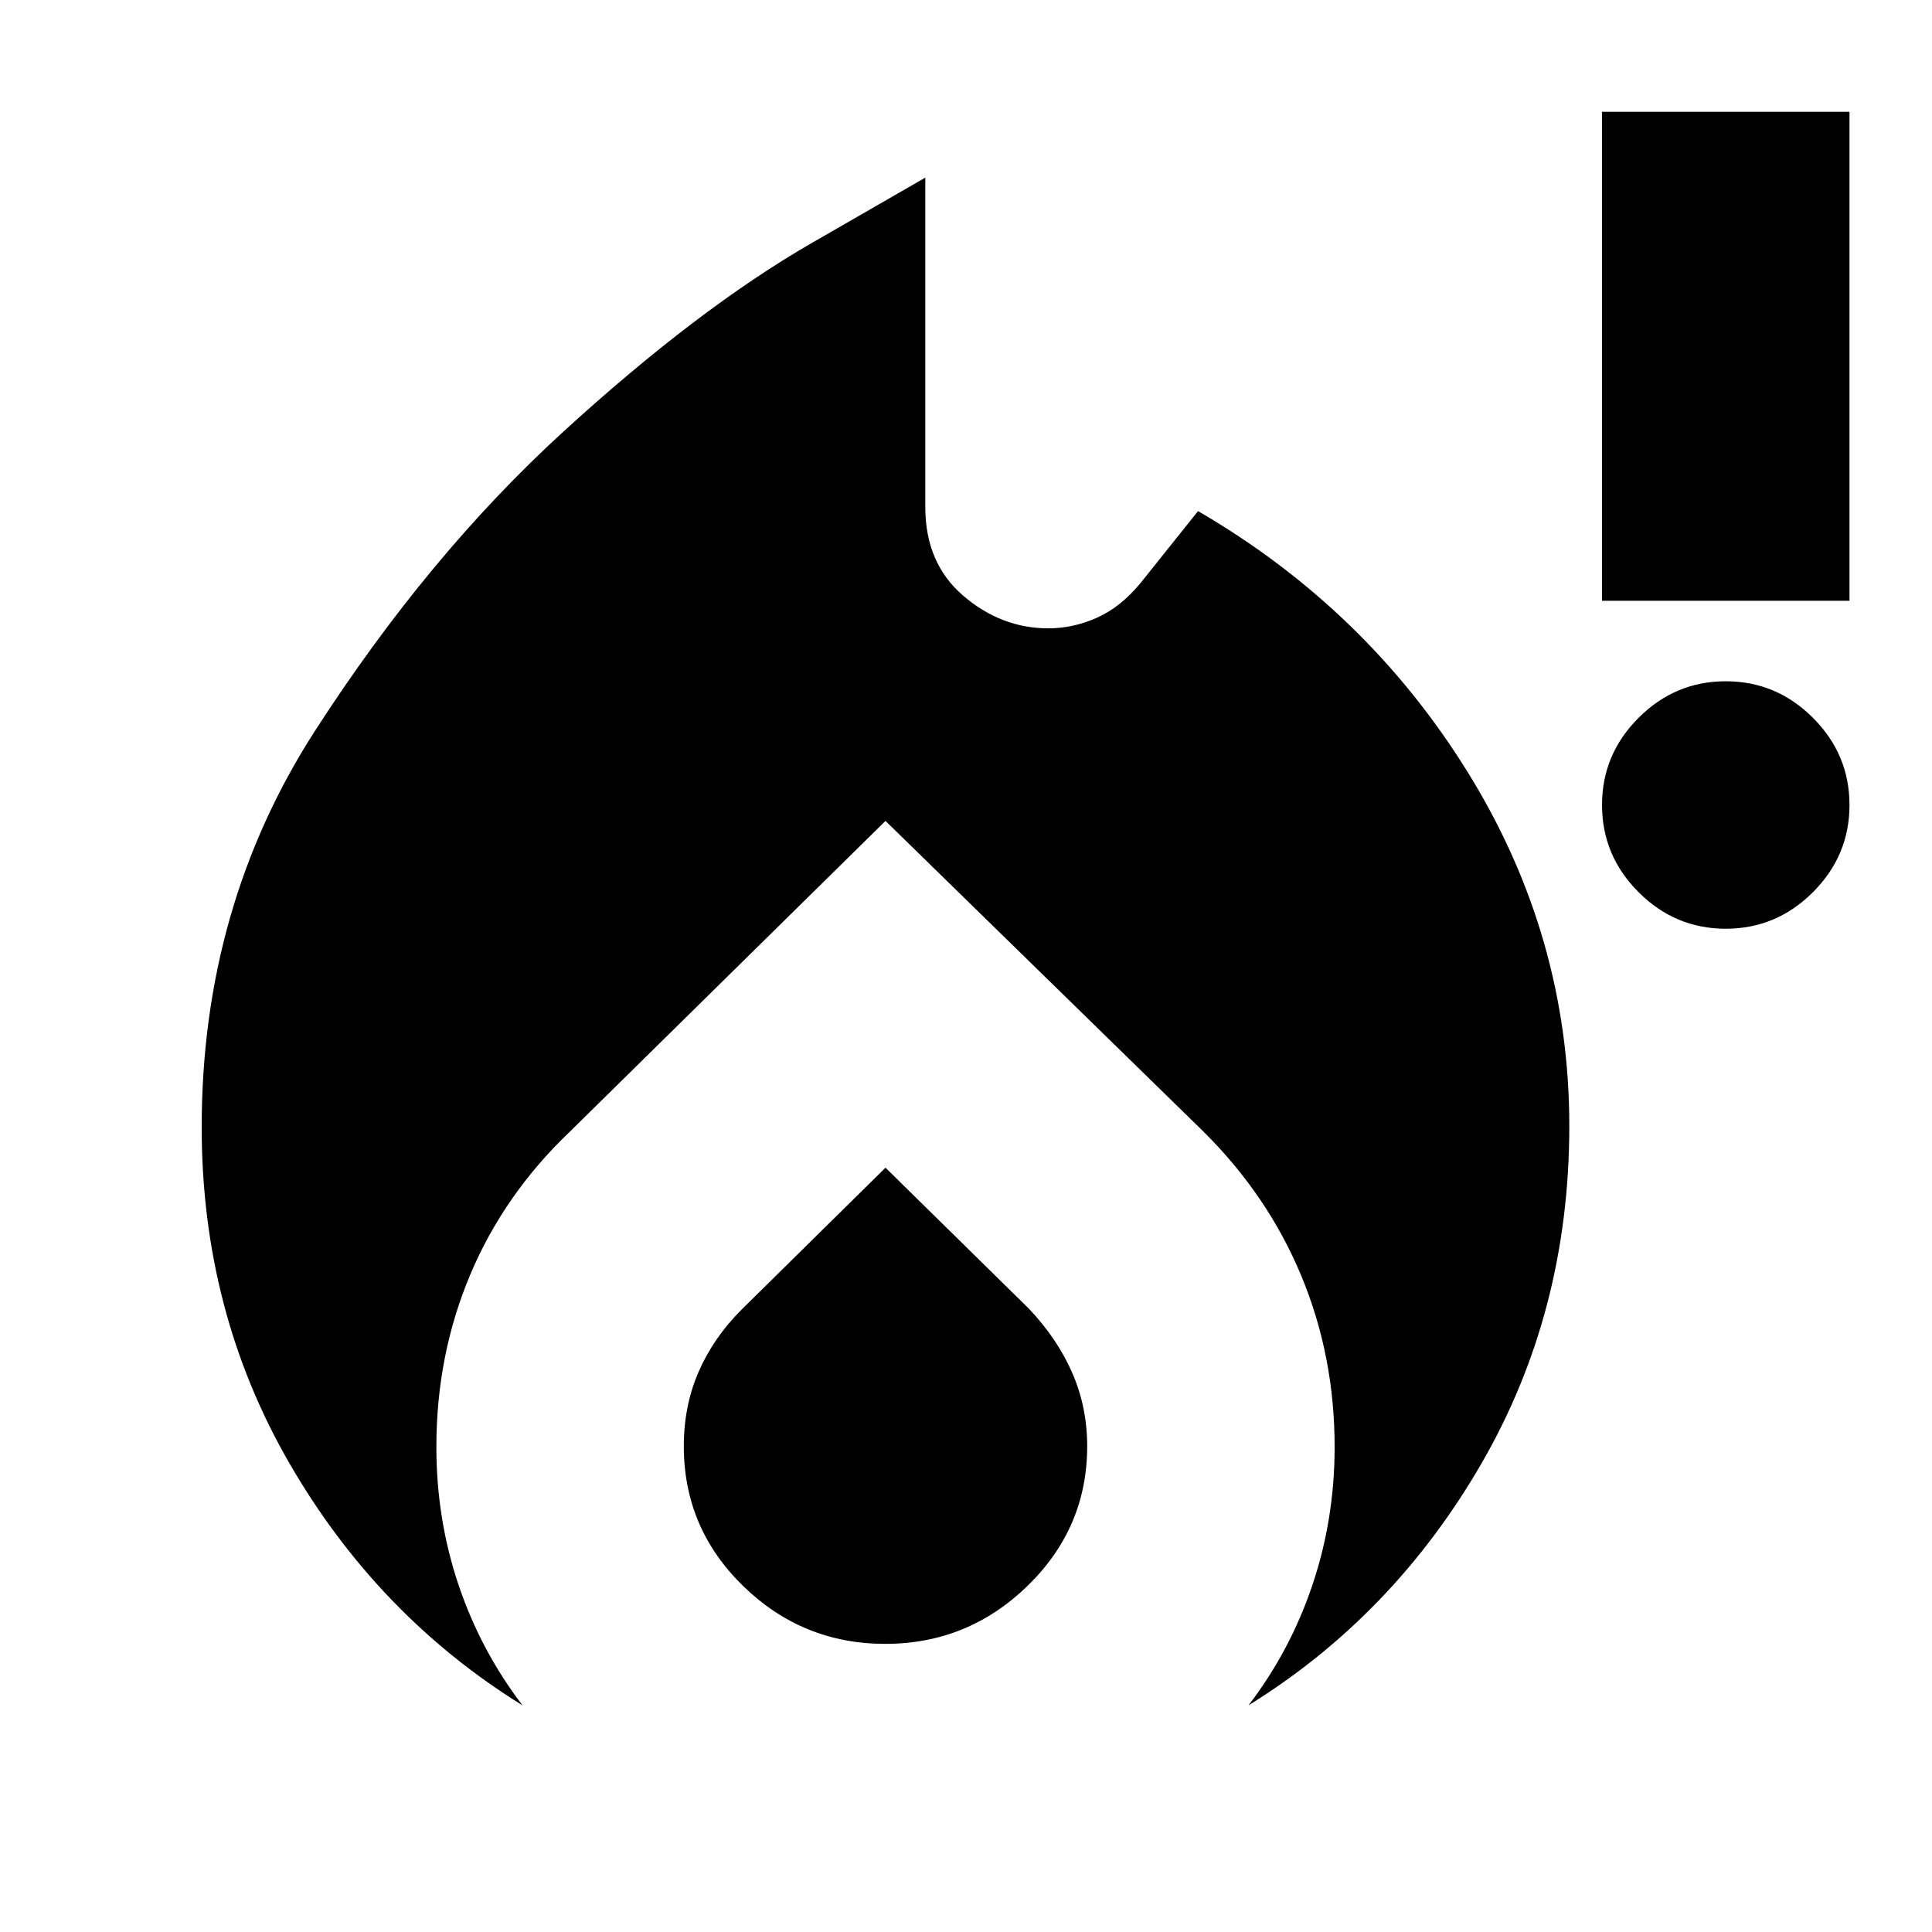 <svg xmlns="http://www.w3.org/2000/svg" height="24" viewBox="0 -960 960 960" width="24"><path d="M100.22-399.89q0-109.61 56.26-196.9 56.26-87.3 123.35-148.63 67.1-61.34 123.52-93.83l56.43-32.49V-708q0 27.85 18.87 44.03 18.88 16.19 42.28 16.19 12.37 0 24.21-5.31 11.84-5.3 21.77-17.43l28.39-35.52q83.96 48.82 134.22 130.08 50.26 81.26 50.26 175.47 0 92.28-43.71 167.8-43.72 75.52-115.72 120.08 20.76-27.07 31.79-59.84 11.03-32.76 11.03-68.56 0-45.21-16.57-85.06t-48.56-71.61L440-552.09 283.22-397.74q-32.7 31.13-49.55 71.08-16.84 39.96-16.84 85.62 0 35.91 11.03 68.61t31.79 59.82q-72-44.56-115.72-120.09-43.71-75.52-43.71-167.19ZM440-379.78l71.22 70.02q14.13 14.89 21.56 31.91 7.44 17.02 7.44 36.47 0 40.59-29.65 69.4-29.64 28.81-70.7 28.81t-70.57-28.72q-29.52-28.72-29.52-69.5 0-20.09 7.38-37.03 7.39-16.94 21.36-30.88L440-379.78Zm417.52-118.74q-25.16 0-43.32-18.16-18.16-18.15-18.16-43.32t18.16-43.32q18.16-18.16 43.32-18.16 25.17 0 43.32 18.16Q919-585.17 919-560t-18.16 43.32q-18.15 18.16-43.32 18.16Zm-61.48-162.96v-242.96H919v242.96H796.04Z"/></svg>